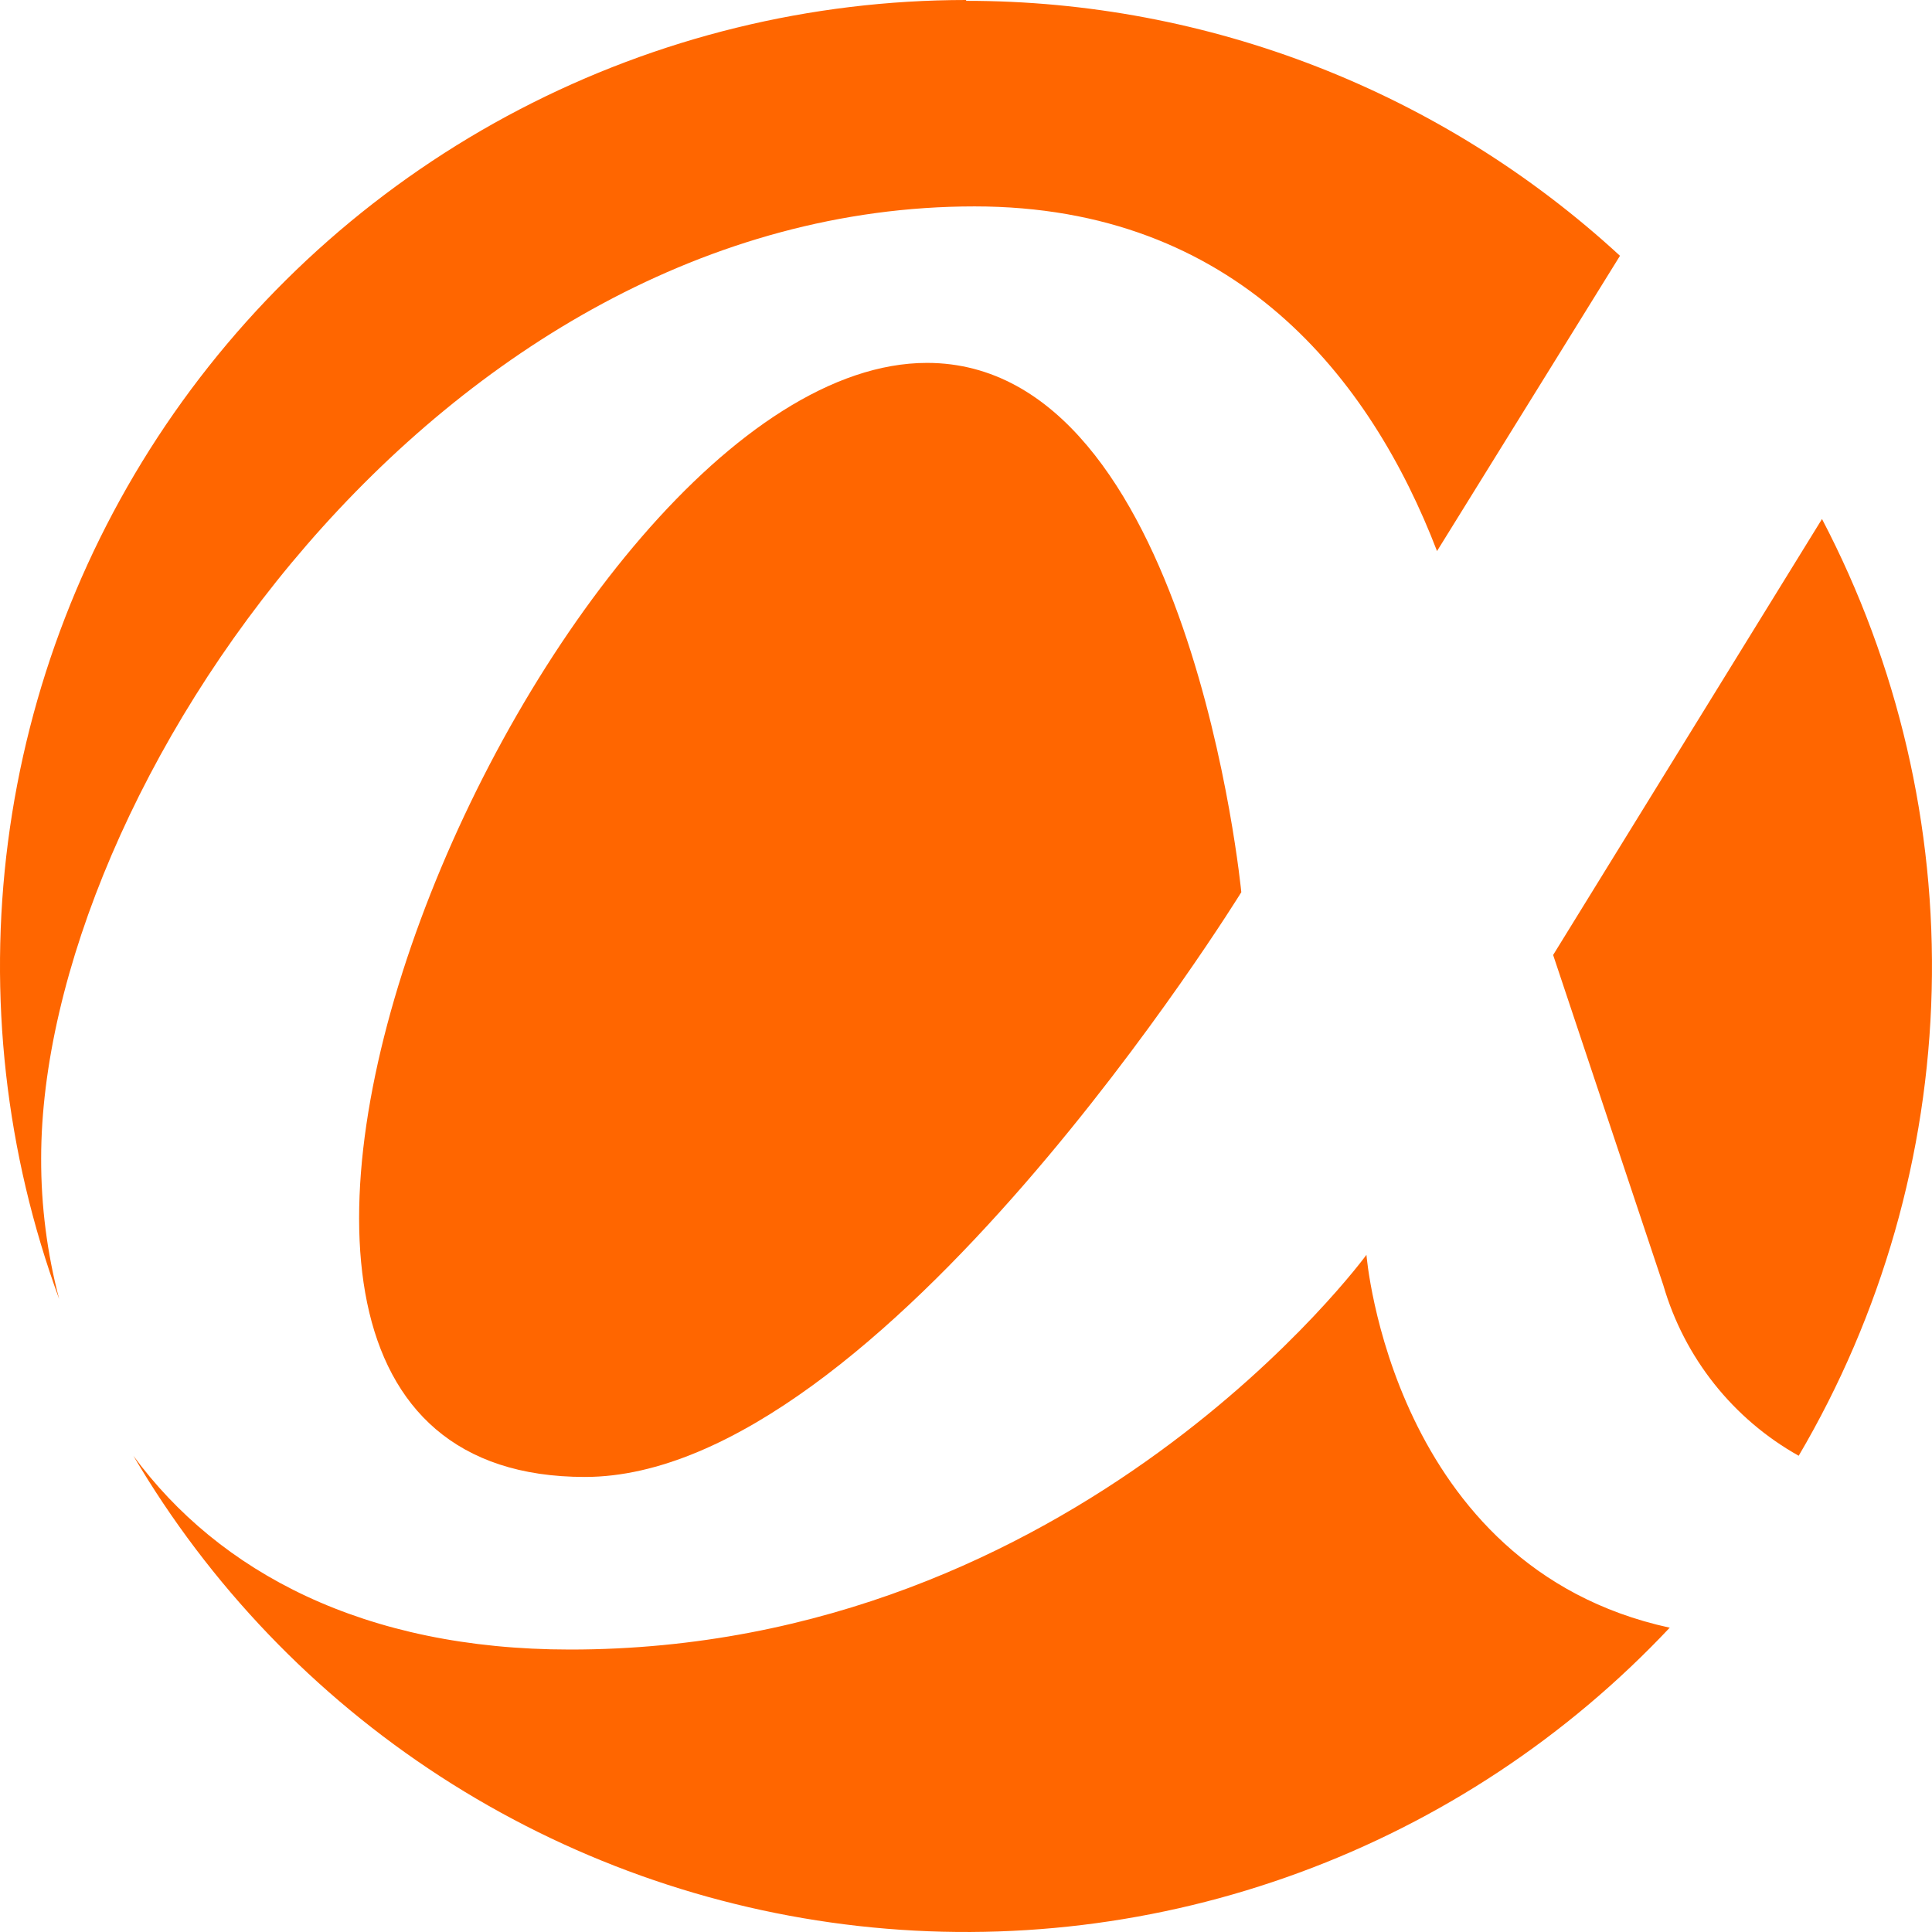 <svg width="30" height="30" viewBox="0 0 30 30" fill="none" xmlns="http://www.w3.org/2000/svg">
<path fill-rule="evenodd" clip-rule="evenodd" d="M19.275 13.854C19.275 13.854 13.675 22.934 9.083 22.934C1.052 22.934 8.536 5.635 14.394 5.635C18.481 5.635 19.275 13.854 19.275 13.854Z" fill="#FF6600"/>
<path fill-rule="evenodd" clip-rule="evenodd" d="M25.929 25.273C24.334 26.97 22.365 28.273 20.178 29.077C17.992 29.882 15.648 30.166 13.333 29.907C11.017 29.648 8.794 28.853 6.839 27.586C4.884 26.318 3.252 24.613 2.071 22.605C3.399 24.411 5.65 25.614 8.852 25.614C16.74 25.614 21.218 19.485 21.218 19.485C21.218 19.485 21.605 24.329 25.919 25.273H25.929Z" fill="#FF6600"/>
<path fill-rule="evenodd" clip-rule="evenodd" d="M28.292 8.059C29.472 10.315 30.059 12.834 29.995 15.379C29.932 17.924 29.221 20.411 27.93 22.605C26.909 22.033 26.154 21.081 25.828 19.957L24.117 14.829L28.292 8.059Z" fill="#FF6600"/>
<path fill-rule="evenodd" clip-rule="evenodd" d="M15.002 0.013C18.764 0.011 22.389 1.424 25.155 3.972L22.314 8.557C21.286 5.882 19.197 3.205 15.133 3.205C6.809 3.205 0.639 12.292 0.639 17.988C0.637 18.725 0.731 19.459 0.919 20.172C0.087 17.904 -0.186 15.47 0.124 13.075C0.435 10.68 1.319 8.395 2.701 6.415C4.084 4.435 5.924 2.817 8.066 1.7C10.207 0.584 12.587 0 15.002 0V0.013Z" fill="#FF6600"/>
</svg>
